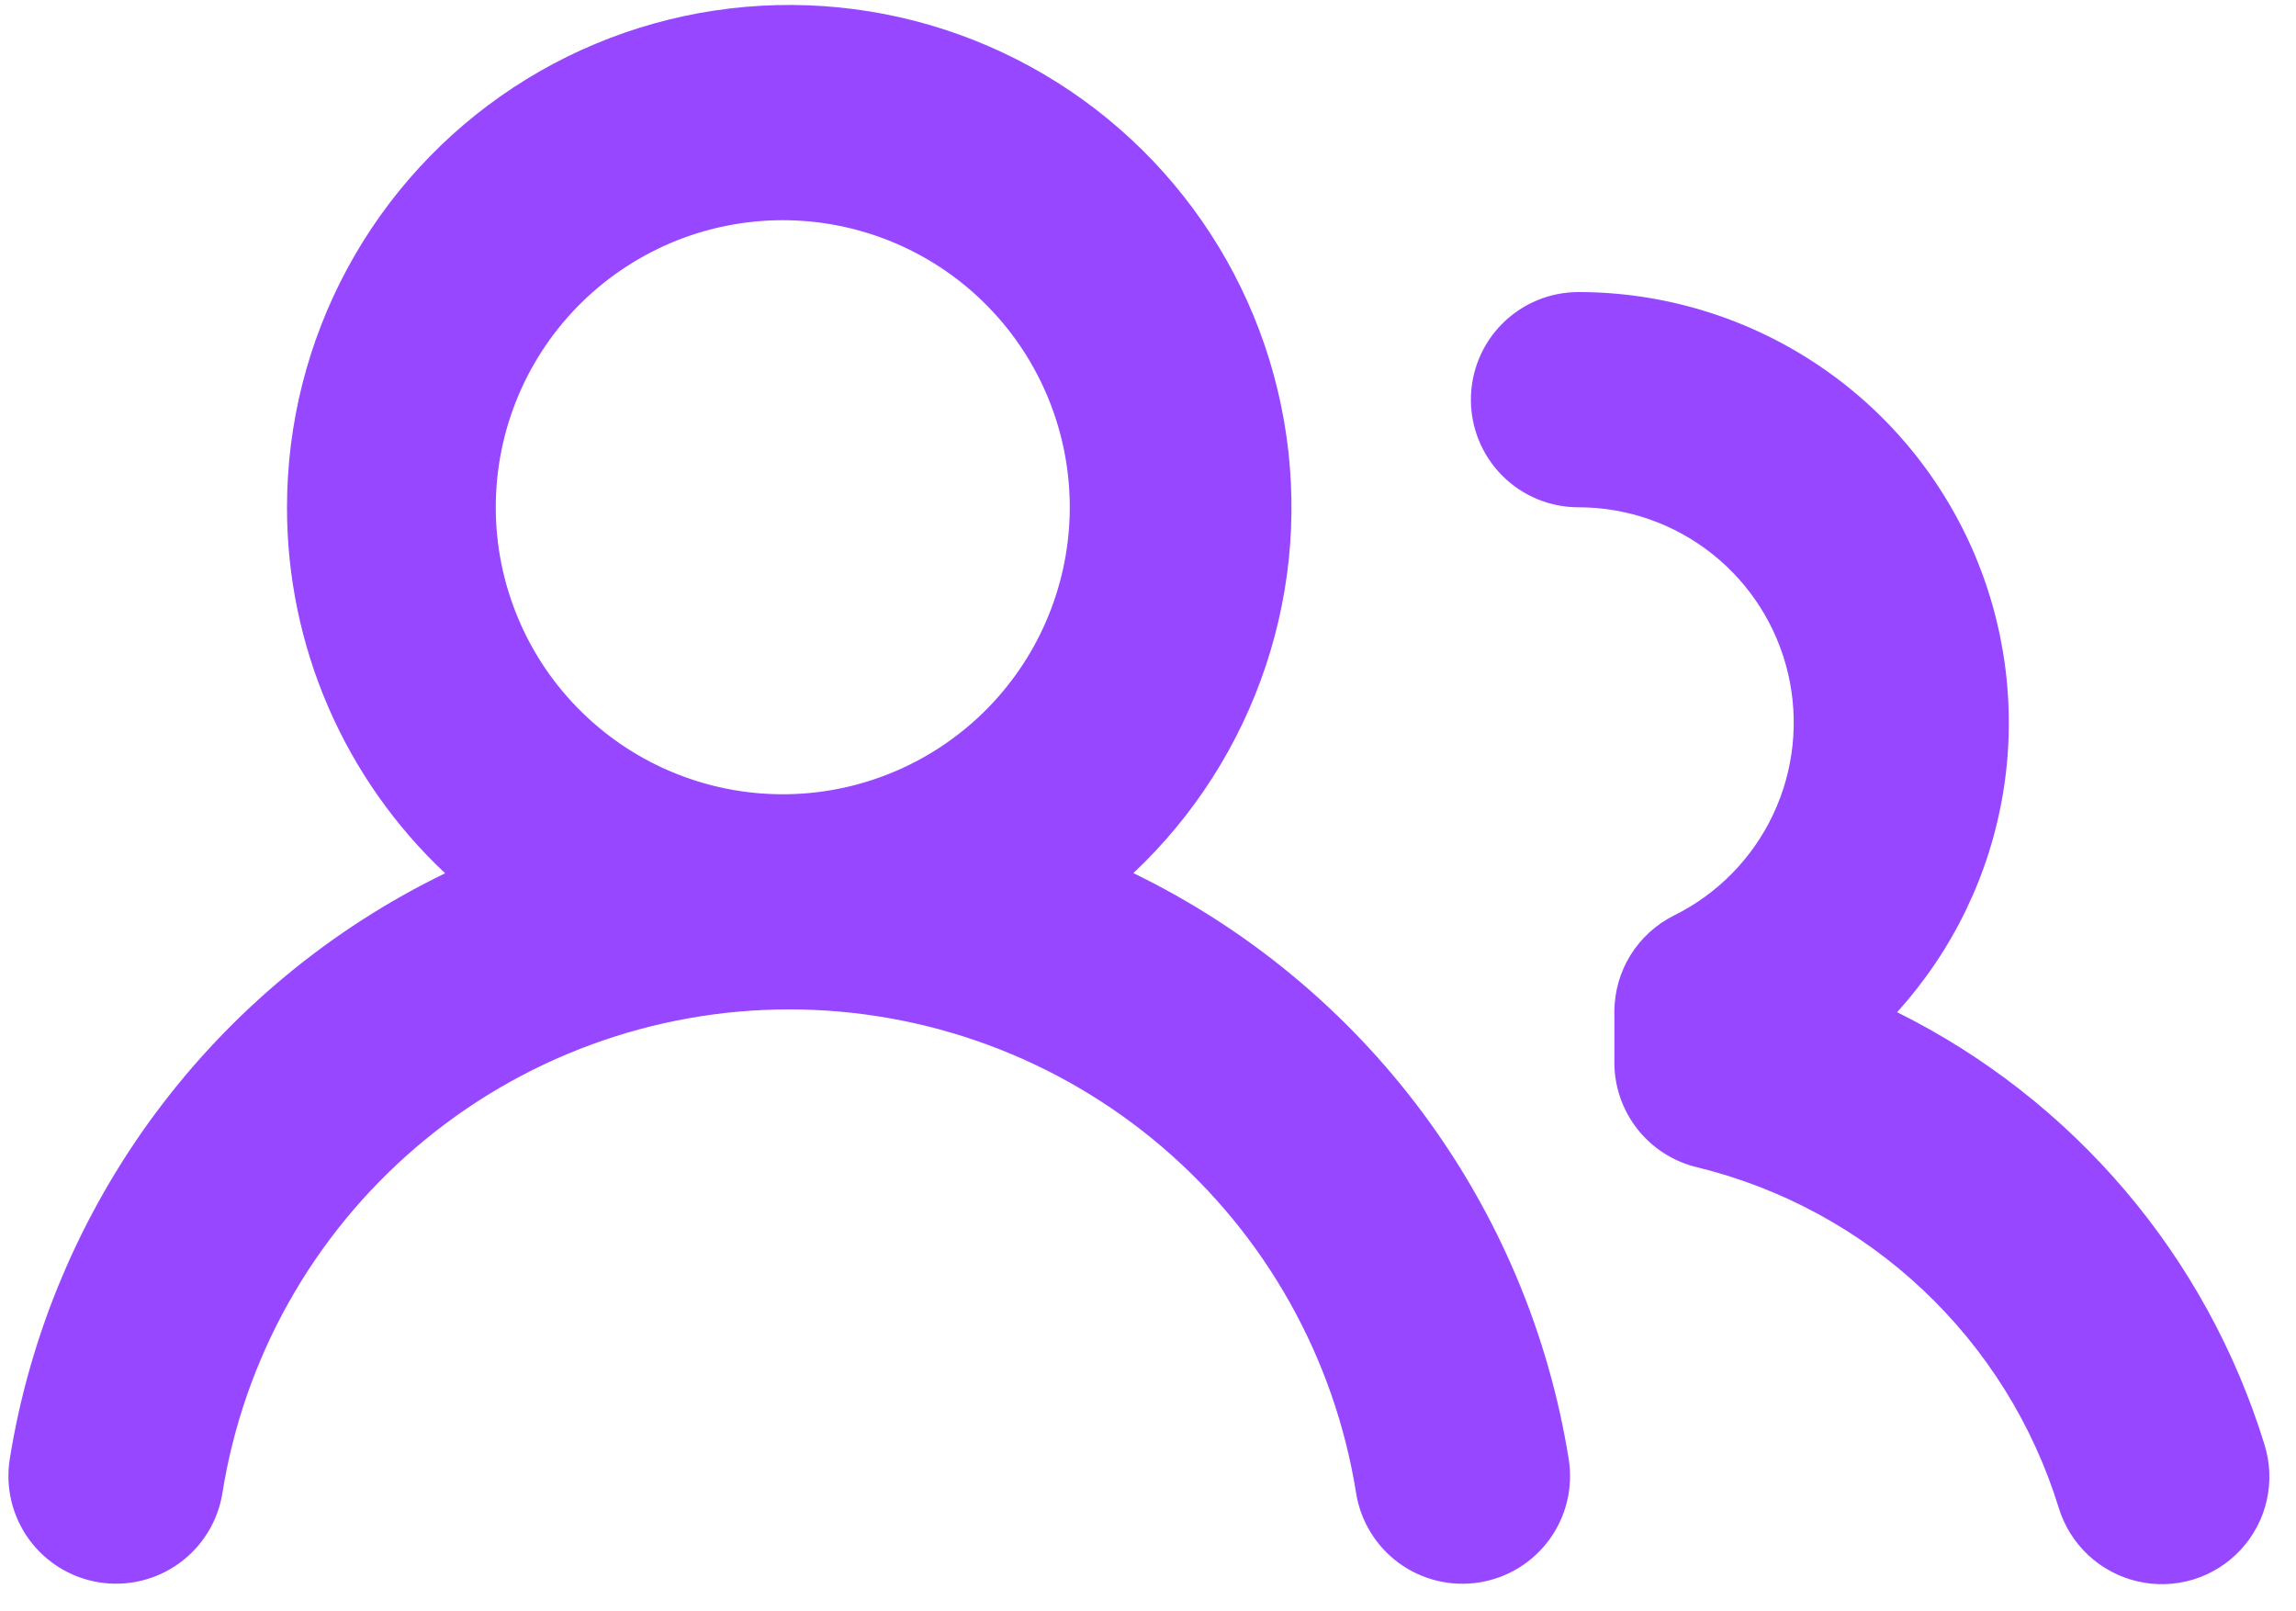 <svg
              width="57"
              height="40"
              viewBox="0 0 57 40"
              fill="none"
              xmlns="http://www.w3.org/2000/svg"
            >
              <path
                d="M7.125 12.593C7.125 10.527 7.638 8.492 8.619 6.673C9.6 4.854 11.018 3.308 12.745 2.172C14.472 1.037 16.454 0.349 18.513 0.17C20.572 -0.009 22.643 0.326 24.54 1.146C26.437 1.966 28.101 3.245 29.381 4.867C30.662 6.489 31.519 8.404 31.875 10.44C32.232 12.476 32.077 14.568 31.424 16.529C30.772 18.49 29.642 20.258 28.137 21.674C30.975 23.052 33.44 25.093 35.321 27.626C37.203 30.159 38.446 33.108 38.945 36.223C39 36.57 38.986 36.924 38.904 37.266C38.823 37.607 38.674 37.929 38.468 38.213C38.262 38.497 38.002 38.737 37.702 38.921C37.403 39.104 37.071 39.227 36.724 39.282C36.377 39.337 36.023 39.323 35.682 39.241C35.341 39.159 35.019 39.011 34.735 38.805C34.451 38.598 34.21 38.338 34.027 38.039C33.843 37.74 33.721 37.407 33.666 37.061C33.131 33.713 31.421 30.665 28.842 28.465C26.263 26.265 22.984 25.057 19.594 25.057C16.204 25.057 12.925 26.265 10.346 28.465C7.766 30.665 6.056 33.713 5.522 37.061C5.467 37.407 5.344 37.74 5.16 38.039C4.976 38.338 4.736 38.598 4.451 38.804C4.167 39.01 3.845 39.158 3.504 39.24C3.162 39.322 2.808 39.335 2.462 39.28C2.115 39.225 1.783 39.102 1.483 38.918C1.184 38.734 0.924 38.494 0.718 38.21C0.512 37.925 0.364 37.603 0.282 37.262C0.201 36.921 0.187 36.566 0.242 36.22C0.742 33.106 1.986 30.158 3.867 27.626C5.749 25.095 8.213 23.054 11.051 21.678C9.81 20.512 8.821 19.105 8.146 17.543C7.471 15.98 7.123 14.296 7.125 12.593ZM39.188 7.25C41.257 7.251 43.282 7.853 45.017 8.983C46.751 10.113 48.12 11.722 48.957 13.615C49.794 15.508 50.064 17.603 49.734 19.647C49.404 21.69 48.487 23.594 47.096 25.126C49.265 26.203 51.191 27.709 52.759 29.554C54.327 31.398 55.503 33.543 56.216 35.856C56.358 36.306 56.377 36.784 56.274 37.243C56.17 37.703 55.947 38.126 55.627 38.471C55.307 38.817 54.901 39.071 54.451 39.209C54.001 39.346 53.522 39.362 53.063 39.255C52.605 39.148 52.184 38.923 51.84 38.602C51.497 38.28 51.244 37.874 51.108 37.424C50.469 35.358 49.306 33.494 47.731 32.013C46.156 30.532 44.224 29.485 42.123 28.974C41.54 28.833 41.021 28.5 40.65 28.028C40.279 27.556 40.077 26.973 40.078 26.373V25.119C40.078 24.622 40.216 24.134 40.478 23.711C40.74 23.288 41.115 22.947 41.56 22.725C42.64 22.19 43.508 21.305 44.021 20.215C44.535 19.124 44.665 17.892 44.39 16.719C44.115 15.545 43.452 14.499 42.507 13.75C41.563 13.001 40.393 12.593 39.188 12.593C38.479 12.593 37.799 12.312 37.298 11.811C36.797 11.31 36.516 10.63 36.516 9.921C36.516 9.213 36.797 8.533 37.298 8.032C37.799 7.531 38.479 7.25 39.188 7.25ZM19.594 5.468C18.645 5.447 17.701 5.615 16.819 5.963C15.936 6.312 15.131 6.833 14.452 7.496C13.774 8.159 13.234 8.952 12.866 9.826C12.498 10.701 12.308 11.641 12.308 12.59C12.307 13.539 12.497 14.478 12.865 15.353C13.232 16.228 13.771 17.021 14.45 17.684C15.128 18.348 15.932 18.87 16.815 19.218C17.698 19.567 18.641 19.736 19.59 19.715C21.452 19.674 23.223 18.905 24.526 17.574C25.828 16.243 26.557 14.455 26.558 12.593C26.558 10.731 25.83 8.943 24.528 7.611C23.227 6.28 21.455 5.51 19.594 5.468Z"
                fill="#9747FF"
              />
            </svg>